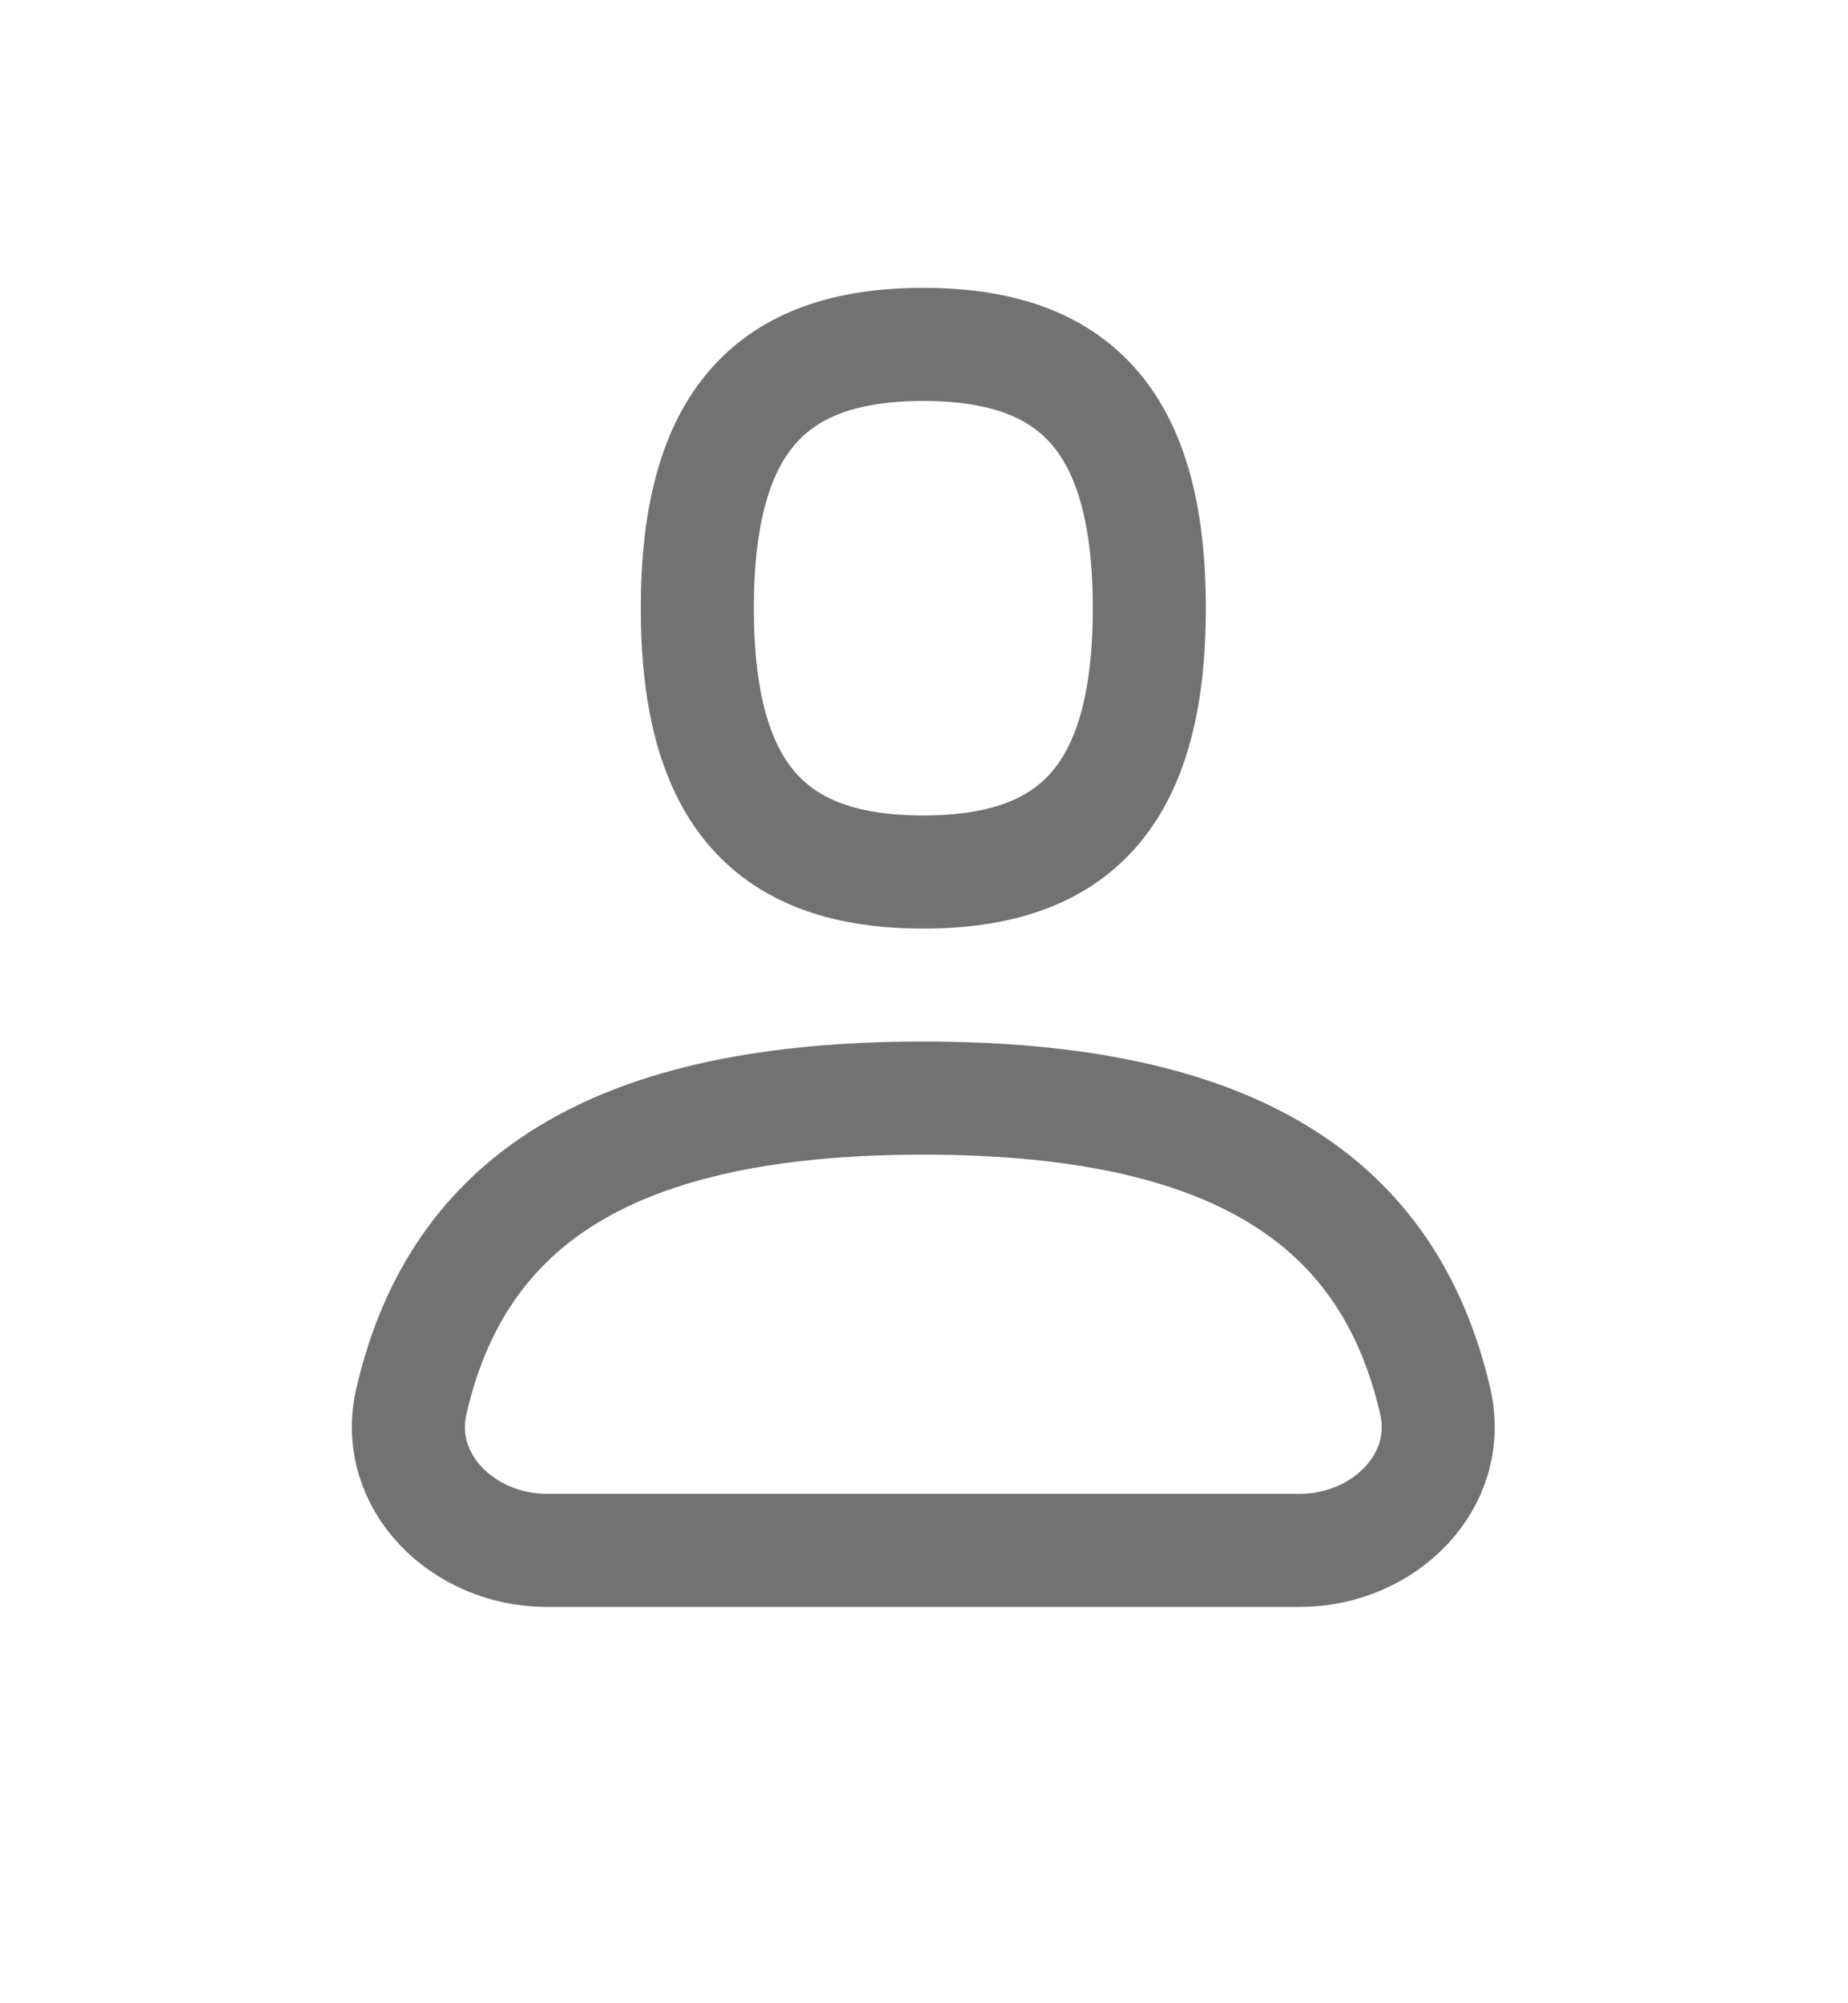 <svg width="12" height="13" viewBox="0 0 12 13" fill="none" xmlns="http://www.w3.org/2000/svg">
<path d="M8.441 10.061C8.982 10.061 9.442 9.616 9.319 9.09C9.015 7.781 7.996 7.126 5.995 7.126C3.995 7.126 2.976 7.781 2.672 9.09C2.549 9.616 3.009 10.061 3.55 10.061H8.441Z" stroke="#727272" stroke-width="0.734" stroke-linecap="round" stroke-linejoin="round"/>
<path fill-rule="evenodd" clip-rule="evenodd" d="M5.995 5.659C6.974 5.659 7.463 5.17 7.463 3.947C7.463 2.724 6.974 2.235 5.995 2.235C5.017 2.235 4.528 2.724 4.528 3.947C4.528 5.17 5.017 5.659 5.995 5.659Z" stroke="#727272" stroke-width="0.734" stroke-linecap="round" stroke-linejoin="round"/>
</svg>
